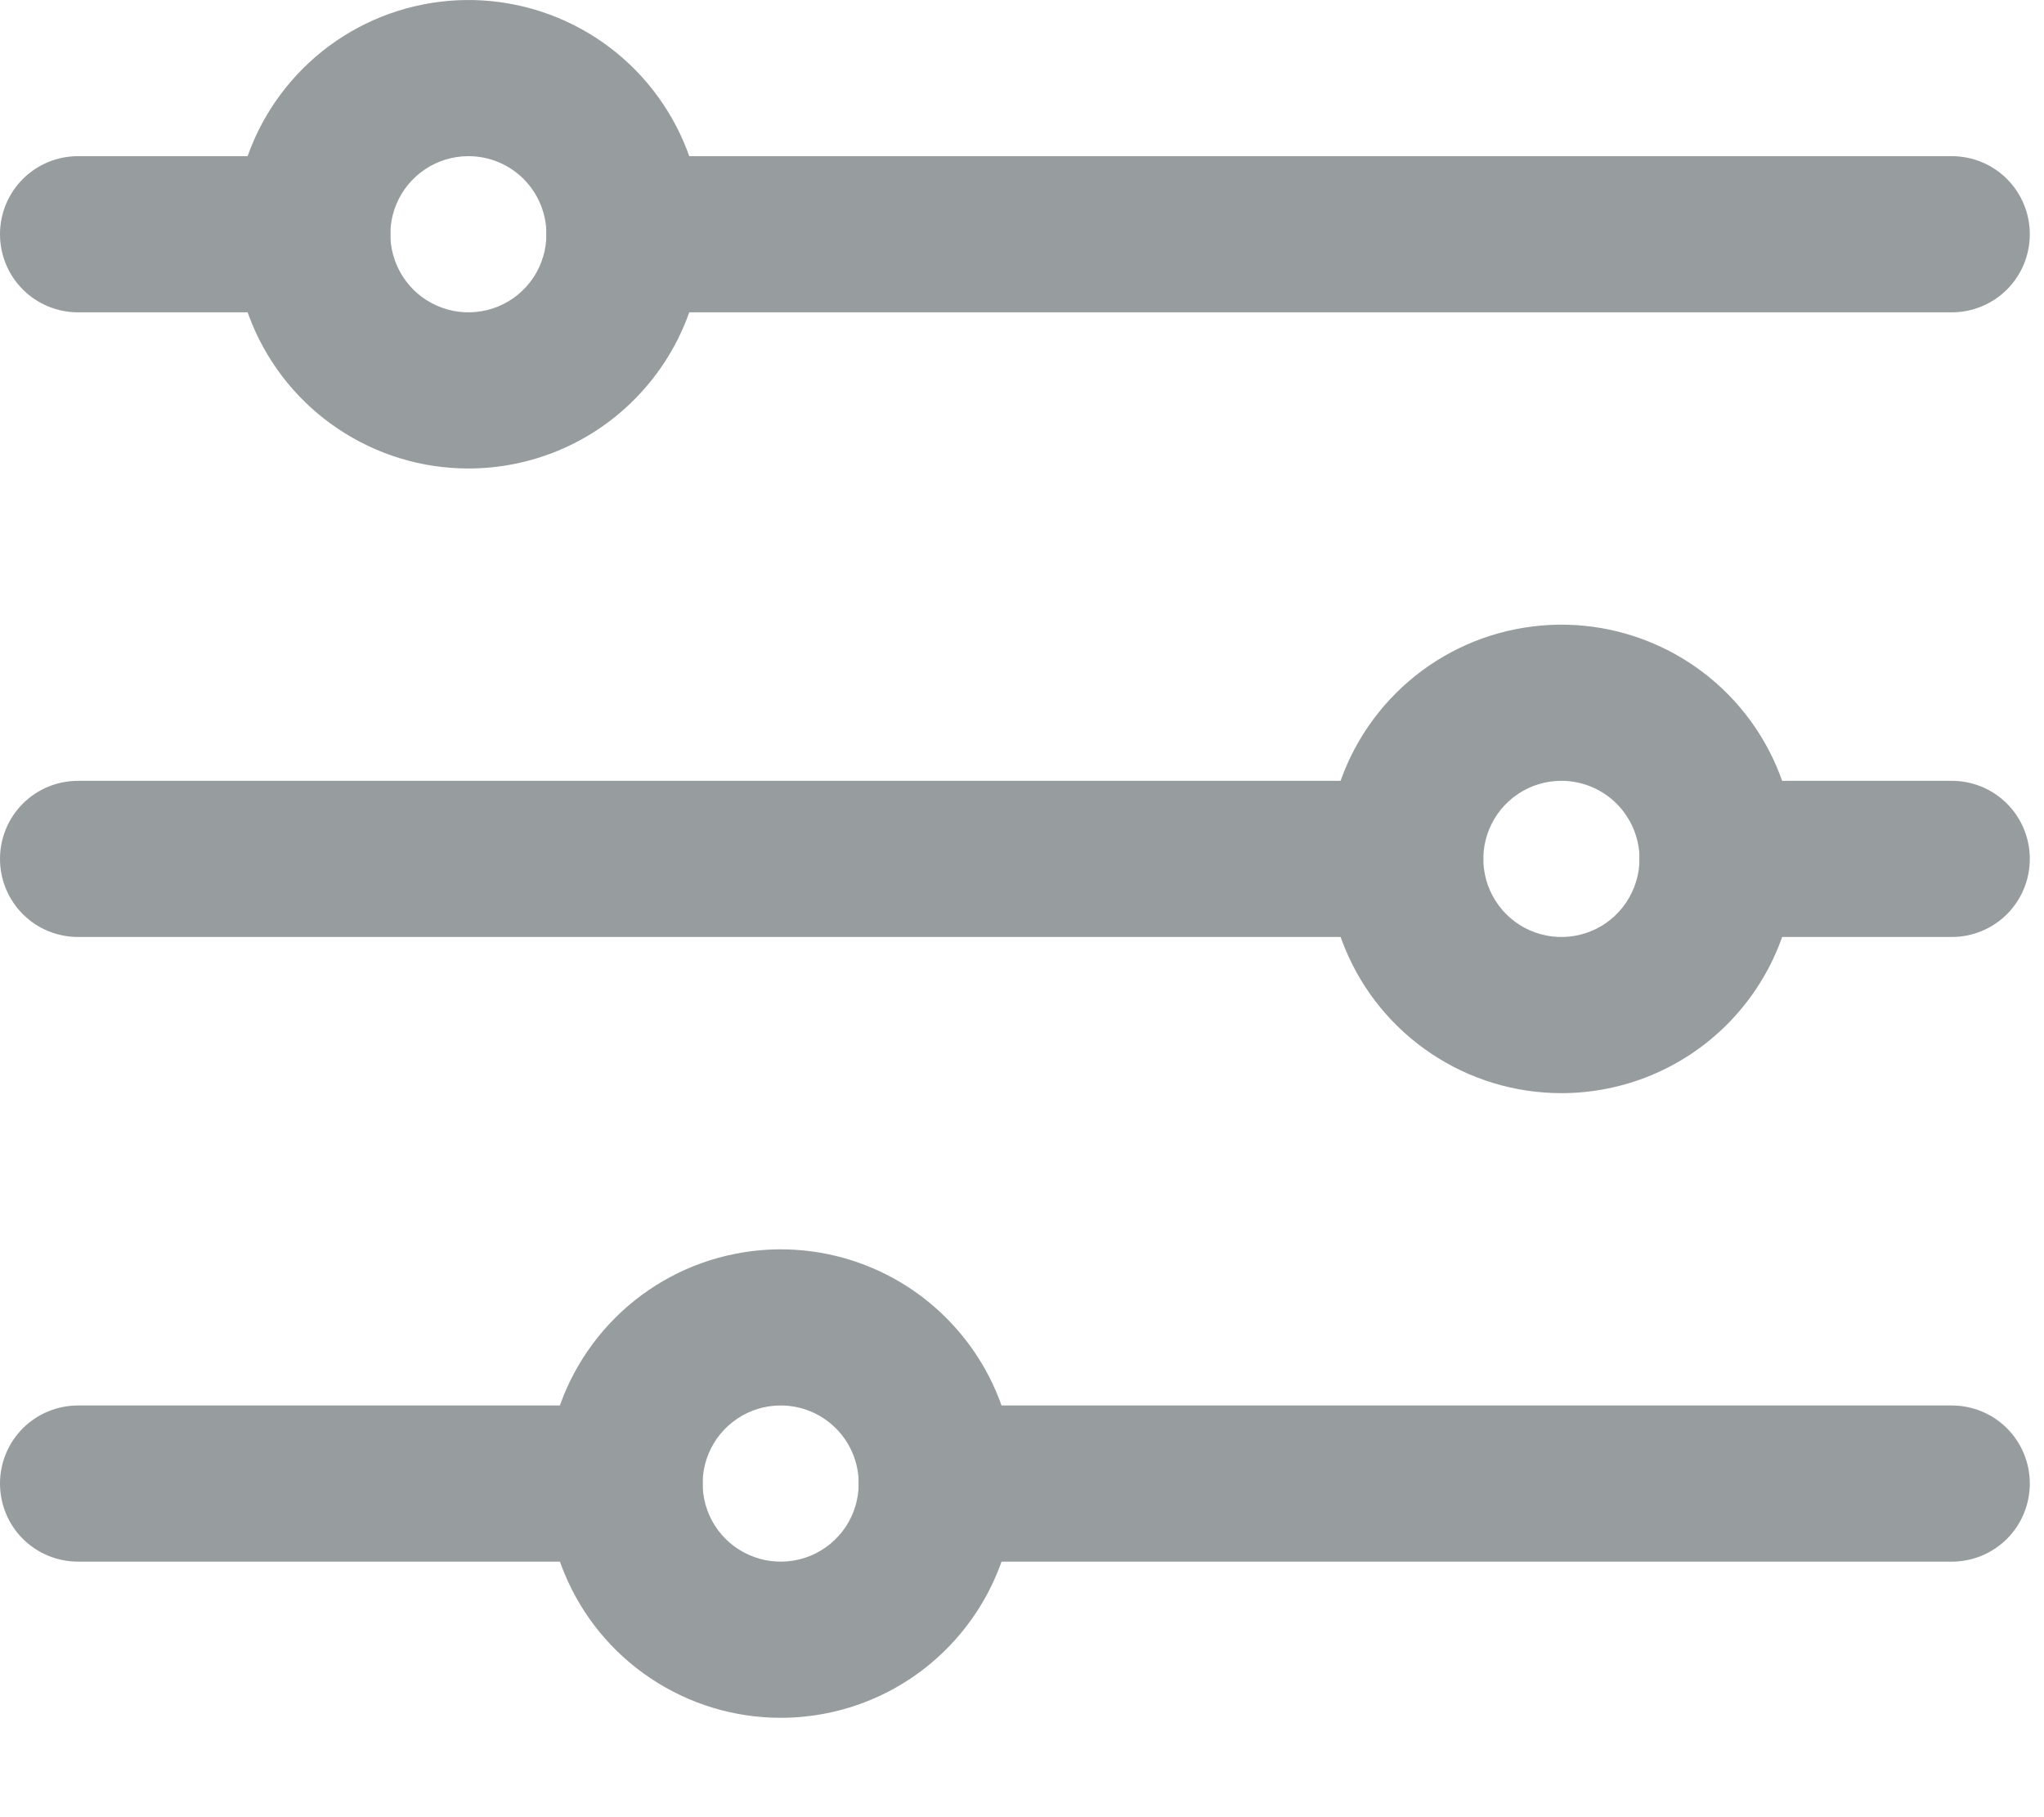 <svg width="18" height="16" viewBox="0 0 18 16" fill="none" xmlns="http://www.w3.org/2000/svg">
<path d="M17.188 2.75H5.5C5.318 2.75 5.143 2.678 5.014 2.549C4.885 2.42 4.812 2.245 4.812 2.062C4.812 1.88 4.885 1.705 5.014 1.576C5.143 1.447 5.318 1.375 5.5 1.375H17.188C17.37 1.375 17.545 1.447 17.674 1.576C17.803 1.705 17.875 1.88 17.875 2.062C17.875 2.245 17.803 2.42 17.674 2.549C17.545 2.678 17.37 2.75 17.188 2.75Z" fill="#979C9E"/>
<path d="M2.75 2.75H0.688C0.505 2.75 0.33 2.678 0.201 2.549C0.072 2.42 0 2.245 0 2.062C0 1.88 0.072 1.705 0.201 1.576C0.33 1.447 0.505 1.375 0.688 1.375H2.75C2.932 1.375 3.107 1.447 3.236 1.576C3.365 1.705 3.438 1.88 3.438 2.062C3.438 2.245 3.365 2.42 3.236 2.549C3.107 2.678 2.932 2.75 2.75 2.75Z" fill="#979C9E"/>
<path d="M12.375 8.25H0.688C0.505 8.25 0.33 8.178 0.201 8.049C0.072 7.92 0 7.745 0 7.562C0 7.38 0.072 7.205 0.201 7.076C0.33 6.947 0.505 6.875 0.688 6.875H12.375C12.557 6.875 12.732 6.947 12.861 7.076C12.99 7.205 13.062 7.38 13.062 7.562C13.062 7.745 12.99 7.92 12.861 8.049C12.732 8.178 12.557 8.25 12.375 8.25Z" fill="#979C9E"/>
<path d="M5.5 13.75H0.688C0.505 13.75 0.33 13.678 0.201 13.549C0.072 13.42 0 13.245 0 13.062C0 12.88 0.072 12.705 0.201 12.576C0.33 12.447 0.505 12.375 0.688 12.375H5.5C5.682 12.375 5.857 12.447 5.986 12.576C6.115 12.705 6.188 12.88 6.188 13.062C6.188 13.245 6.115 13.42 5.986 13.549C5.857 13.678 5.682 13.75 5.5 13.75Z" fill="#979C9E"/>
<path d="M4.125 4.125C3.717 4.125 3.318 4.004 2.979 3.777C2.64 3.551 2.376 3.229 2.22 2.852C2.063 2.475 2.023 2.06 2.102 1.66C2.182 1.26 2.378 0.893 2.667 0.604C2.955 0.316 3.323 0.119 3.723 0.04C4.123 -0.04 4.537 0.001 4.914 0.157C5.291 0.313 5.613 0.577 5.84 0.917C6.067 1.256 6.188 1.655 6.188 2.062C6.188 2.61 5.97 3.134 5.583 3.521C5.197 3.908 4.672 4.125 4.125 4.125ZM4.125 1.375C3.989 1.375 3.856 1.415 3.743 1.491C3.63 1.566 3.542 1.674 3.49 1.799C3.438 1.925 3.424 2.063 3.451 2.197C3.477 2.33 3.543 2.452 3.639 2.549C3.735 2.645 3.858 2.71 3.991 2.737C4.124 2.763 4.262 2.75 4.388 2.698C4.514 2.646 4.621 2.558 4.697 2.444C4.772 2.331 4.812 2.198 4.812 2.062C4.812 1.88 4.74 1.705 4.611 1.576C4.482 1.447 4.307 1.375 4.125 1.375Z" fill="#979C9E"/>
<path d="M13.75 9.625C13.342 9.625 12.943 9.504 12.604 9.277C12.265 9.051 12.001 8.729 11.845 8.352C11.688 7.975 11.648 7.56 11.727 7.16C11.807 6.76 12.003 6.393 12.292 6.104C12.58 5.816 12.947 5.619 13.348 5.54C13.748 5.46 14.162 5.501 14.539 5.657C14.916 5.813 15.238 6.077 15.465 6.417C15.691 6.756 15.812 7.155 15.812 7.562C15.812 8.11 15.595 8.634 15.208 9.021C14.822 9.408 14.297 9.625 13.75 9.625ZM13.75 6.875C13.614 6.875 13.481 6.915 13.368 6.991C13.255 7.066 13.167 7.174 13.115 7.299C13.063 7.425 13.049 7.563 13.076 7.697C13.102 7.83 13.168 7.952 13.264 8.049C13.36 8.145 13.482 8.21 13.616 8.237C13.749 8.263 13.887 8.25 14.013 8.198C14.139 8.146 14.246 8.058 14.322 7.944C14.397 7.831 14.438 7.698 14.438 7.562C14.438 7.38 14.365 7.205 14.236 7.076C14.107 6.947 13.932 6.875 13.75 6.875Z" fill="#979C9E"/>
<path d="M6.875 15.125C6.467 15.125 6.068 15.004 5.729 14.777C5.39 14.551 5.126 14.229 4.97 13.852C4.813 13.475 4.773 13.06 4.852 12.66C4.932 12.26 5.128 11.893 5.417 11.604C5.705 11.316 6.073 11.119 6.473 11.04C6.873 10.96 7.287 11.001 7.664 11.157C8.041 11.313 8.363 11.578 8.59 11.917C8.817 12.256 8.938 12.655 8.938 13.062C8.938 13.61 8.72 14.134 8.333 14.521C7.947 14.908 7.422 15.125 6.875 15.125ZM6.875 12.375C6.739 12.375 6.606 12.415 6.493 12.491C6.38 12.566 6.292 12.674 6.24 12.799C6.188 12.925 6.174 13.063 6.201 13.197C6.227 13.33 6.293 13.453 6.389 13.549C6.485 13.645 6.608 13.71 6.741 13.737C6.874 13.763 7.012 13.75 7.138 13.698C7.264 13.646 7.371 13.557 7.447 13.444C7.522 13.331 7.562 13.198 7.562 13.062C7.562 12.88 7.49 12.705 7.361 12.576C7.232 12.447 7.057 12.375 6.875 12.375Z" fill="#979C9E"/>
<path d="M17.188 8.25H15.125C14.943 8.25 14.768 8.178 14.639 8.049C14.51 7.92 14.438 7.745 14.438 7.562C14.438 7.38 14.51 7.205 14.639 7.076C14.768 6.947 14.943 6.875 15.125 6.875H17.188C17.37 6.875 17.545 6.947 17.674 7.076C17.803 7.205 17.875 7.38 17.875 7.562C17.875 7.745 17.803 7.92 17.674 8.049C17.545 8.178 17.37 8.25 17.188 8.25Z" fill="#979C9E"/>
<path d="M17.188 13.75H8.25C8.068 13.75 7.893 13.678 7.764 13.549C7.635 13.42 7.562 13.245 7.562 13.062C7.562 12.88 7.635 12.705 7.764 12.576C7.893 12.447 8.068 12.375 8.25 12.375H17.188C17.37 12.375 17.545 12.447 17.674 12.576C17.803 12.705 17.875 12.88 17.875 13.062C17.875 13.245 17.803 13.42 17.674 13.549C17.545 13.678 17.37 13.75 17.188 13.75Z" fill="#979C9E"/>
</svg>

